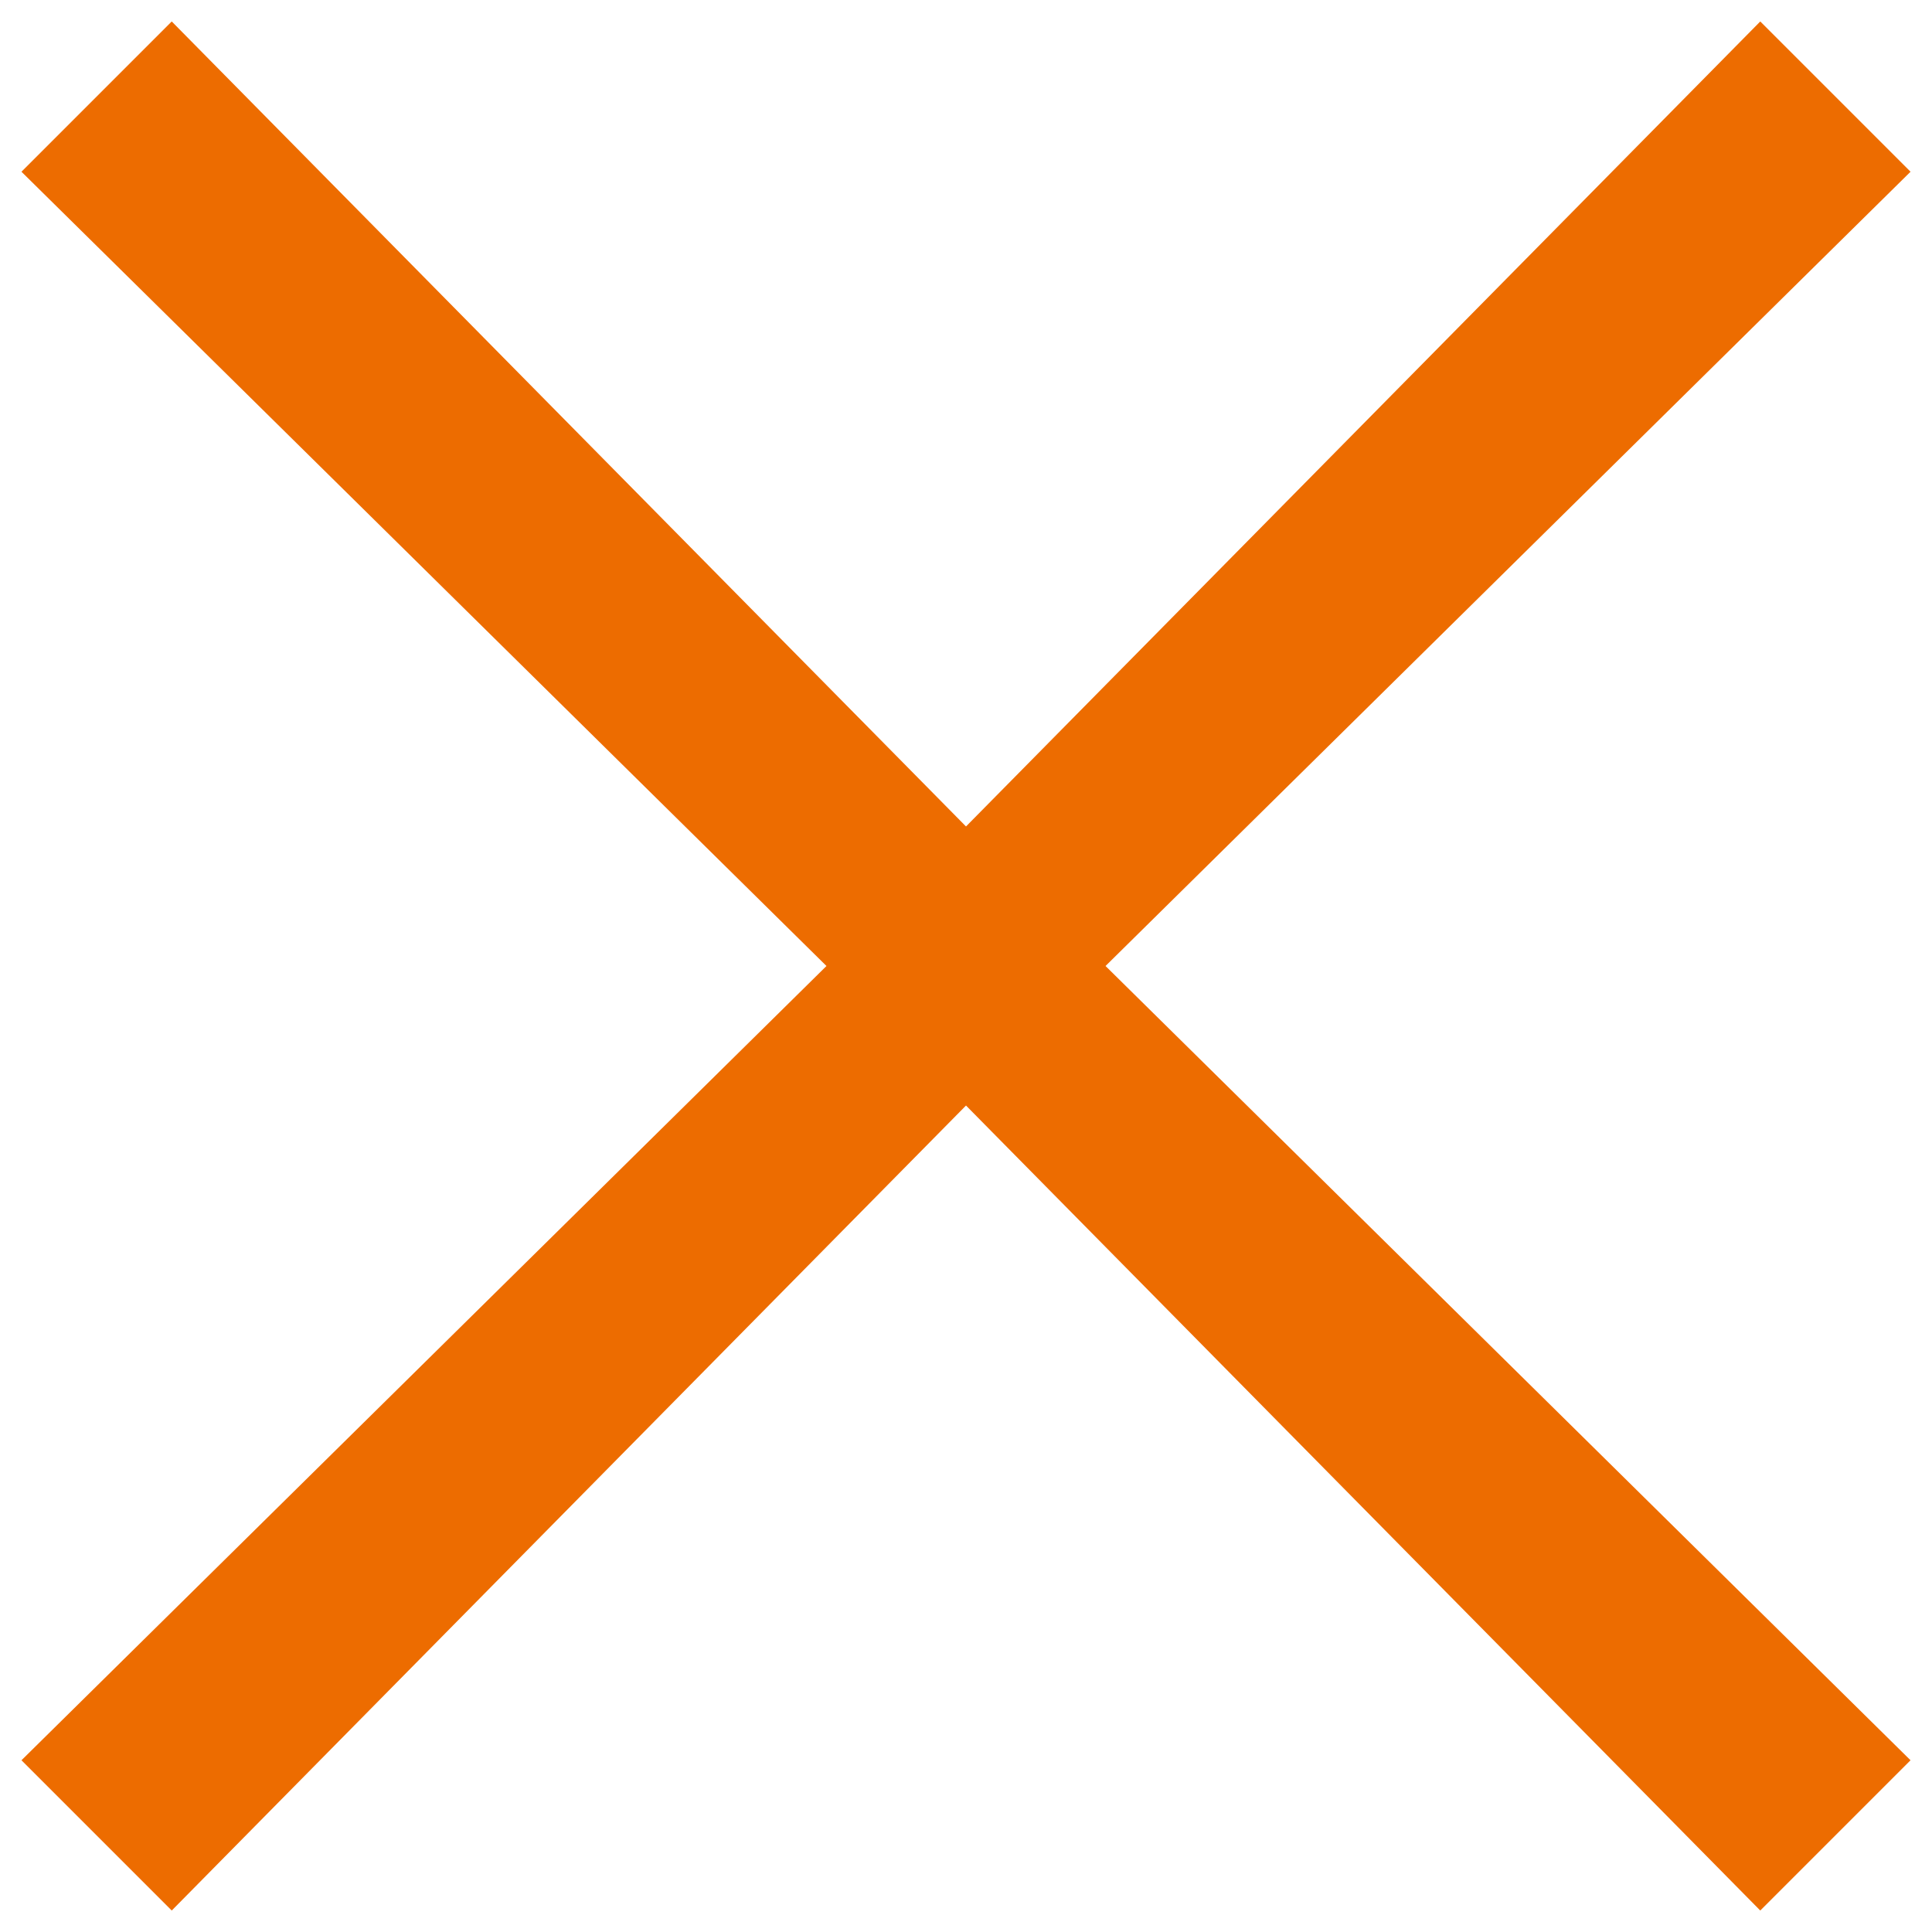 <svg xmlns="http://www.w3.org/2000/svg" width="18" height="18" viewBox="0 0 18 18"><path fill="#ED6C00" d="M17.8 1.6L16.4.2 9 7.7 1.6.2.2 1.6 7.7 9 .2 16.4l1.4 1.4L9 10.3l7.4 7.5 1.4-1.4L10.3 9z"/></svg>